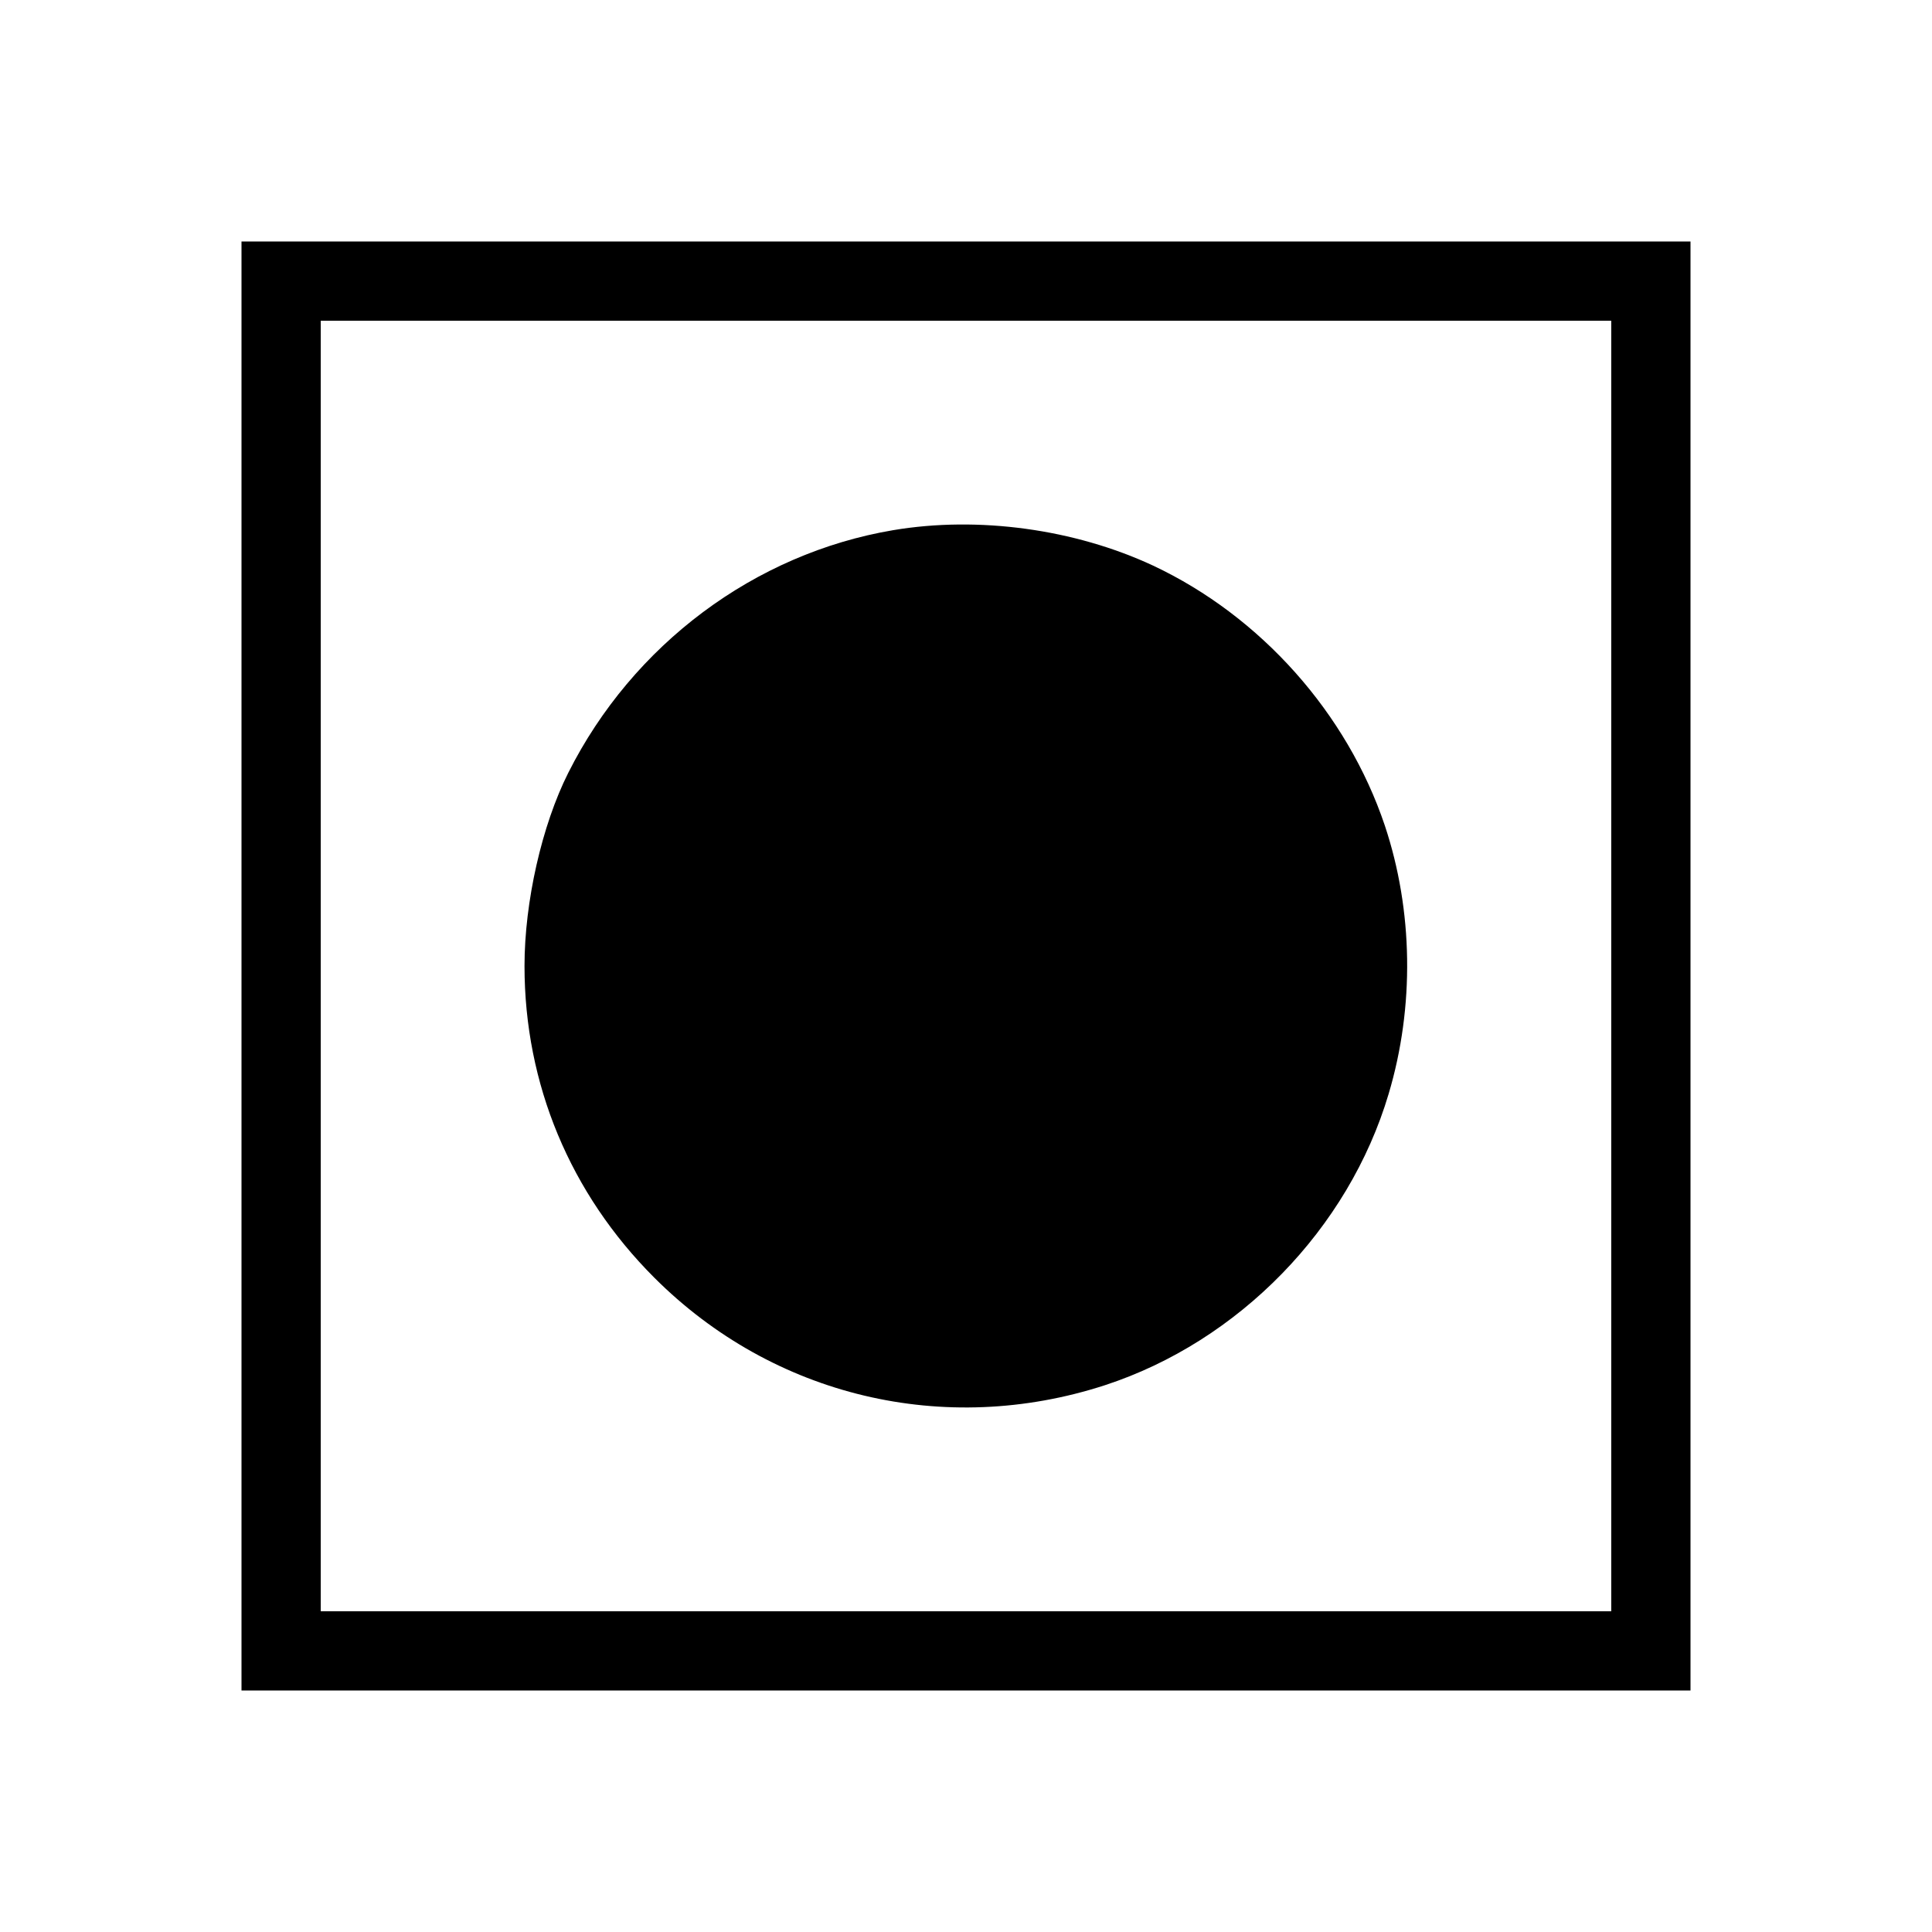 <?xml version="1.0" standalone="no"?>
<!DOCTYPE svg PUBLIC "-//W3C//DTD SVG 20010904//EN"
 "http://www.w3.org/TR/2001/REC-SVG-20010904/DTD/svg10.dtd">
<svg version="1.0" xmlns="http://www.w3.org/2000/svg"
 width="512pt" height="512pt" viewBox="0 0 512 512"
 preserveAspectRatio="xMidYMid meet">

<g transform="translate(0,512) scale(0.1,-0.1)"
fill="#000000" stroke="none">
<path d="M640 2560 l0 -1920 1920 0 1920 0 0 1920 0 1920 -1920 0 -1920 0 0
-1920z m3630 0 l0 -1710 -1710 0 -1710 0 0 1710 0 1710 1710 0 1710 0 0 -1710z"/>
<path d="M2367 3715 c-367 -62 -690 -303 -861 -643 -70 -139 -116 -342 -116
-512 0 -313 121 -603 344 -826 315 -315 769 -423 1194 -285 355 116 646 415
752 772 69 231 65 486 -10 711 -100 298 -329 555 -614 689 -208 97 -463 132
-689 94z"/>
</g>
</svg>
